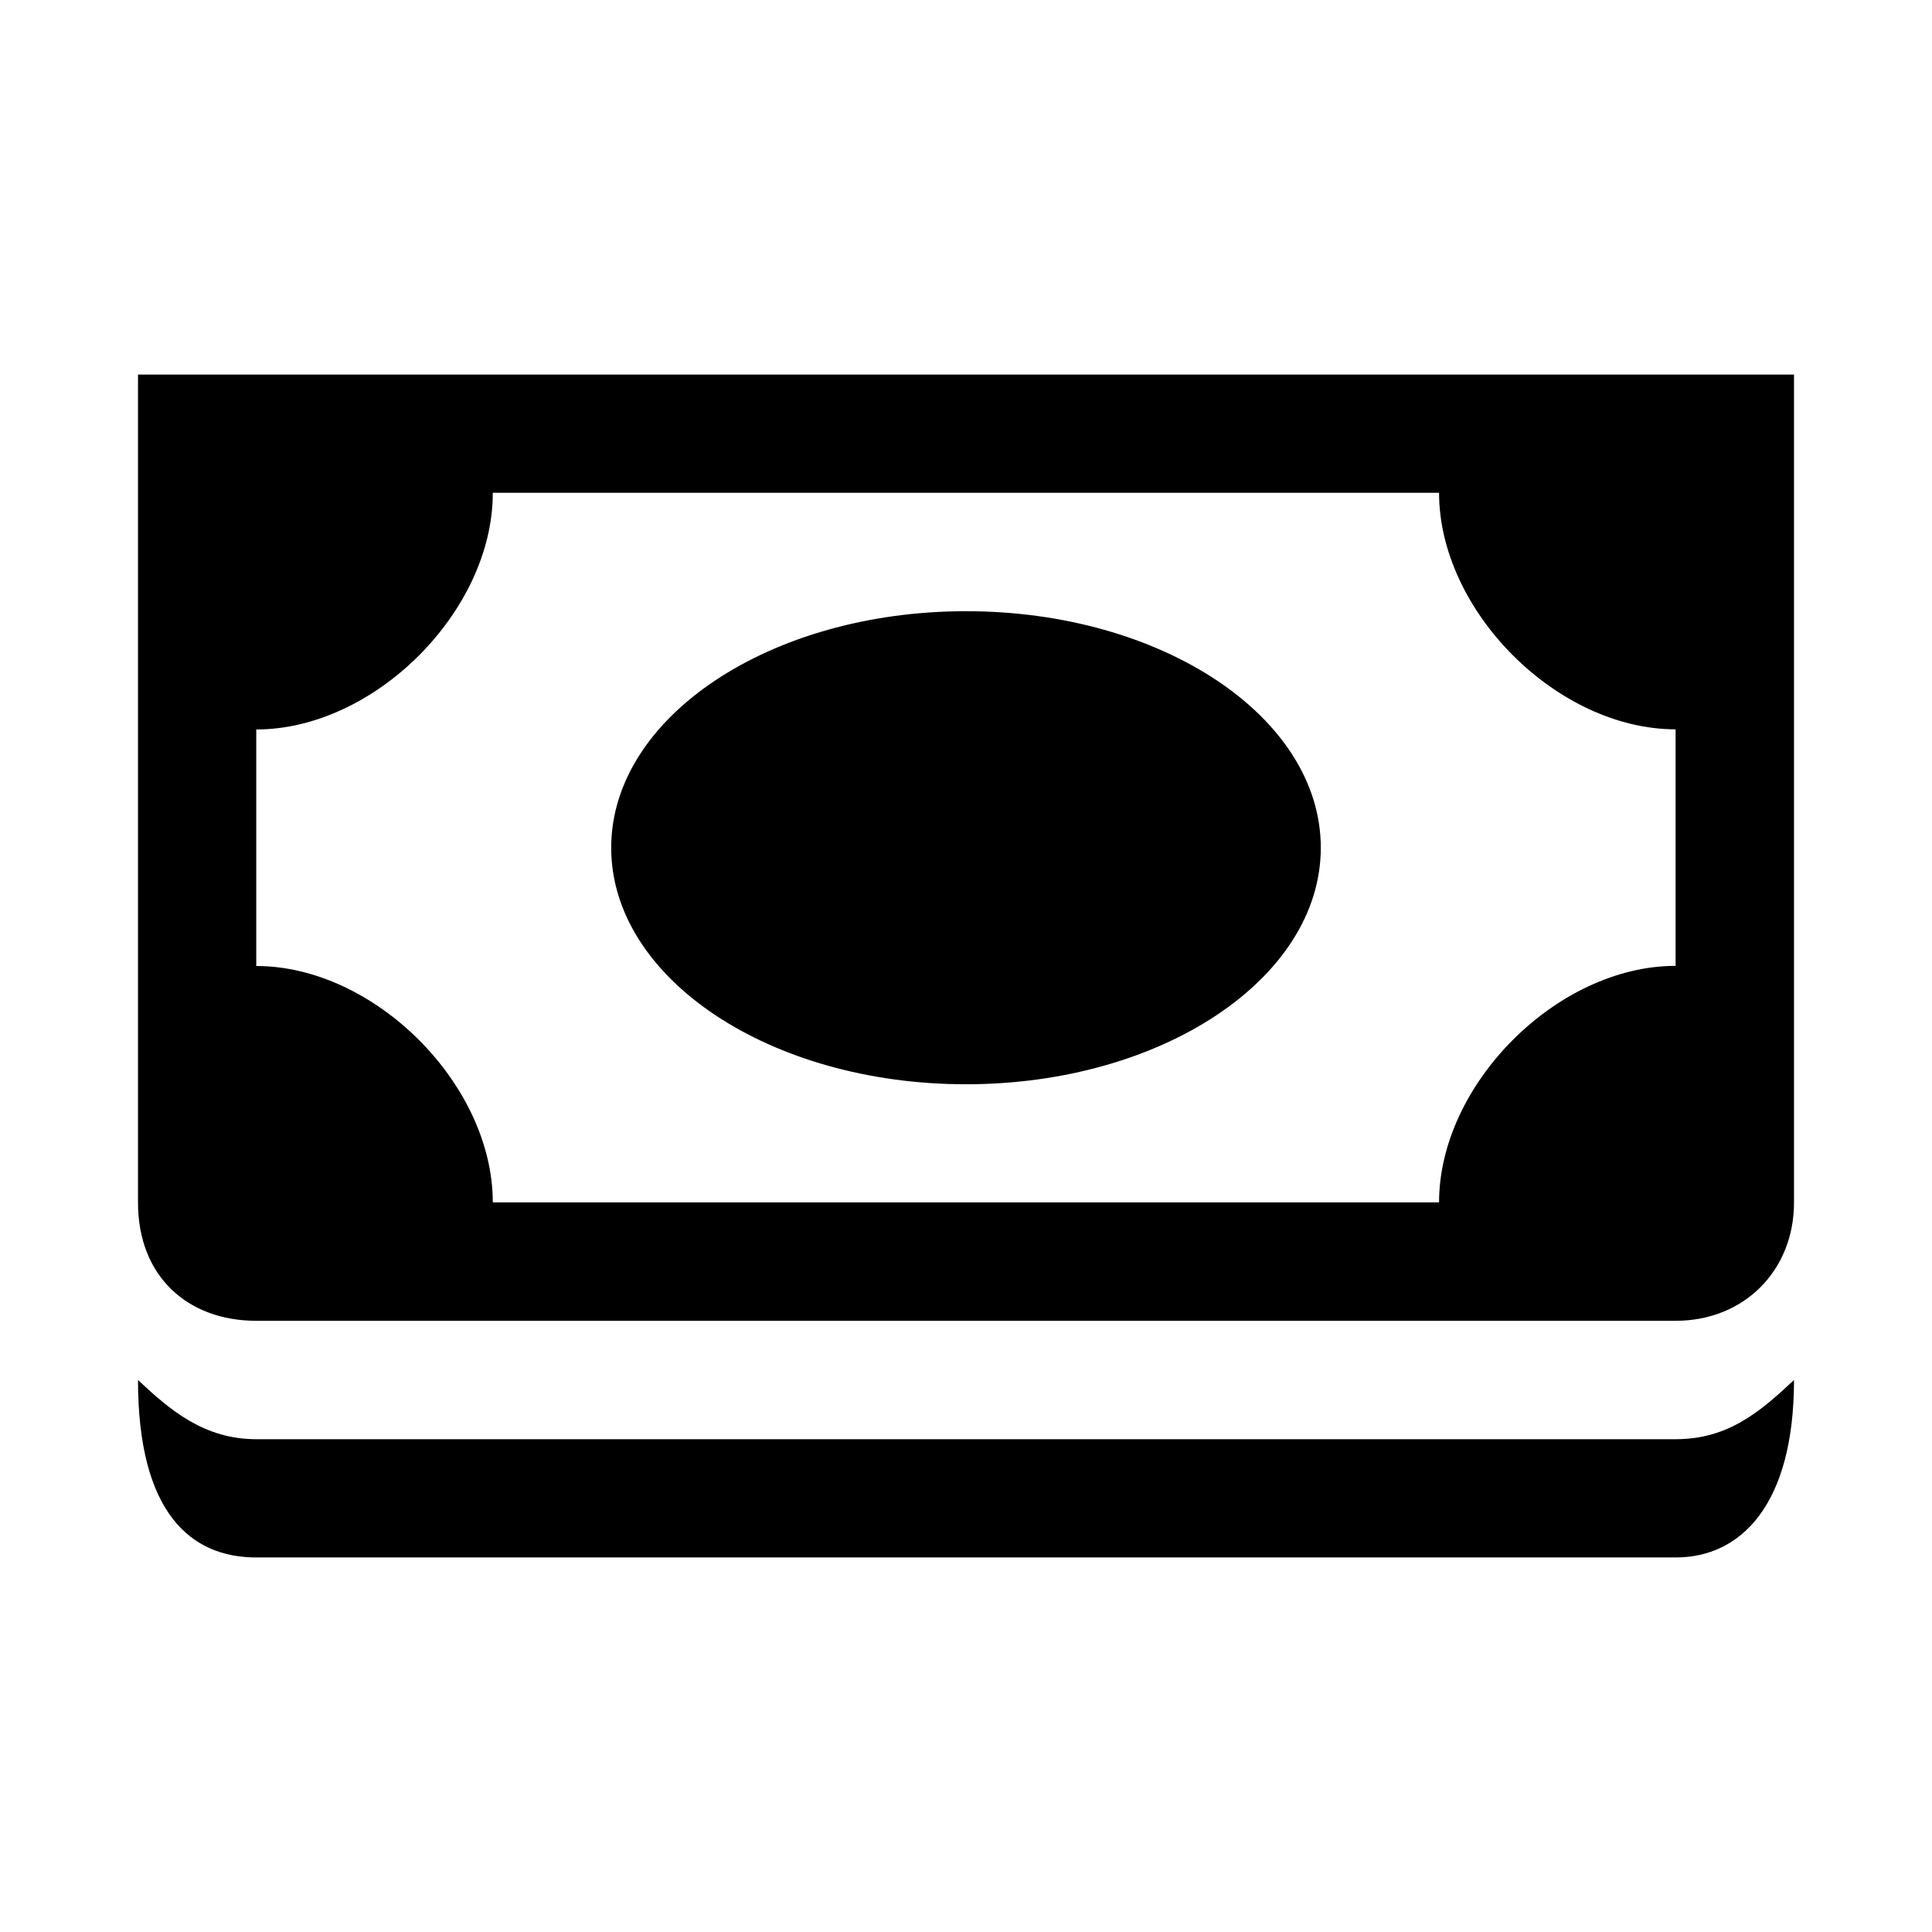 <svg xmlns="http://www.w3.org/2000/svg" width="14" height="14" viewBox="0 0 14 14" id="libre-bank"><path d="m 1,2.714 0,6 c 0,0.538 0.363,0.857 0.857,0.857 l 10.286,0 C 12.637,9.571 13,9.208 13,8.714 l 0,-6 -12,0 z m 2.571,0.857 6.857,0 c 0,0.857 0.857,1.714 1.714,1.714 l 0,1.714 c -0.857,0 -1.714,0.857 -1.714,1.714 l -6.857,0 C 3.571,7.857 2.714,7 1.857,7 l 0,-1.714 c 0.857,0 1.714,-0.857 1.714,-1.714 z M 7,4.429 c -1.42,0 -2.571,0.768 -2.571,1.714 0,0.947 1.151,1.714 2.571,1.714 1.42,0 2.571,-0.768 2.571,-1.714 C 9.571,5.196 8.42,4.429 7,4.429 Z M 1,10 c 0,0.966 0.385,1.286 0.857,1.286 l 10.286,0 C 12.615,11.286 13,10.904 13,10 c -0.247,0.232 -0.479,0.429 -0.857,0.429 l -10.286,0 C 1.479,10.429 1.232,10.218 1,10 Z"/></svg>
